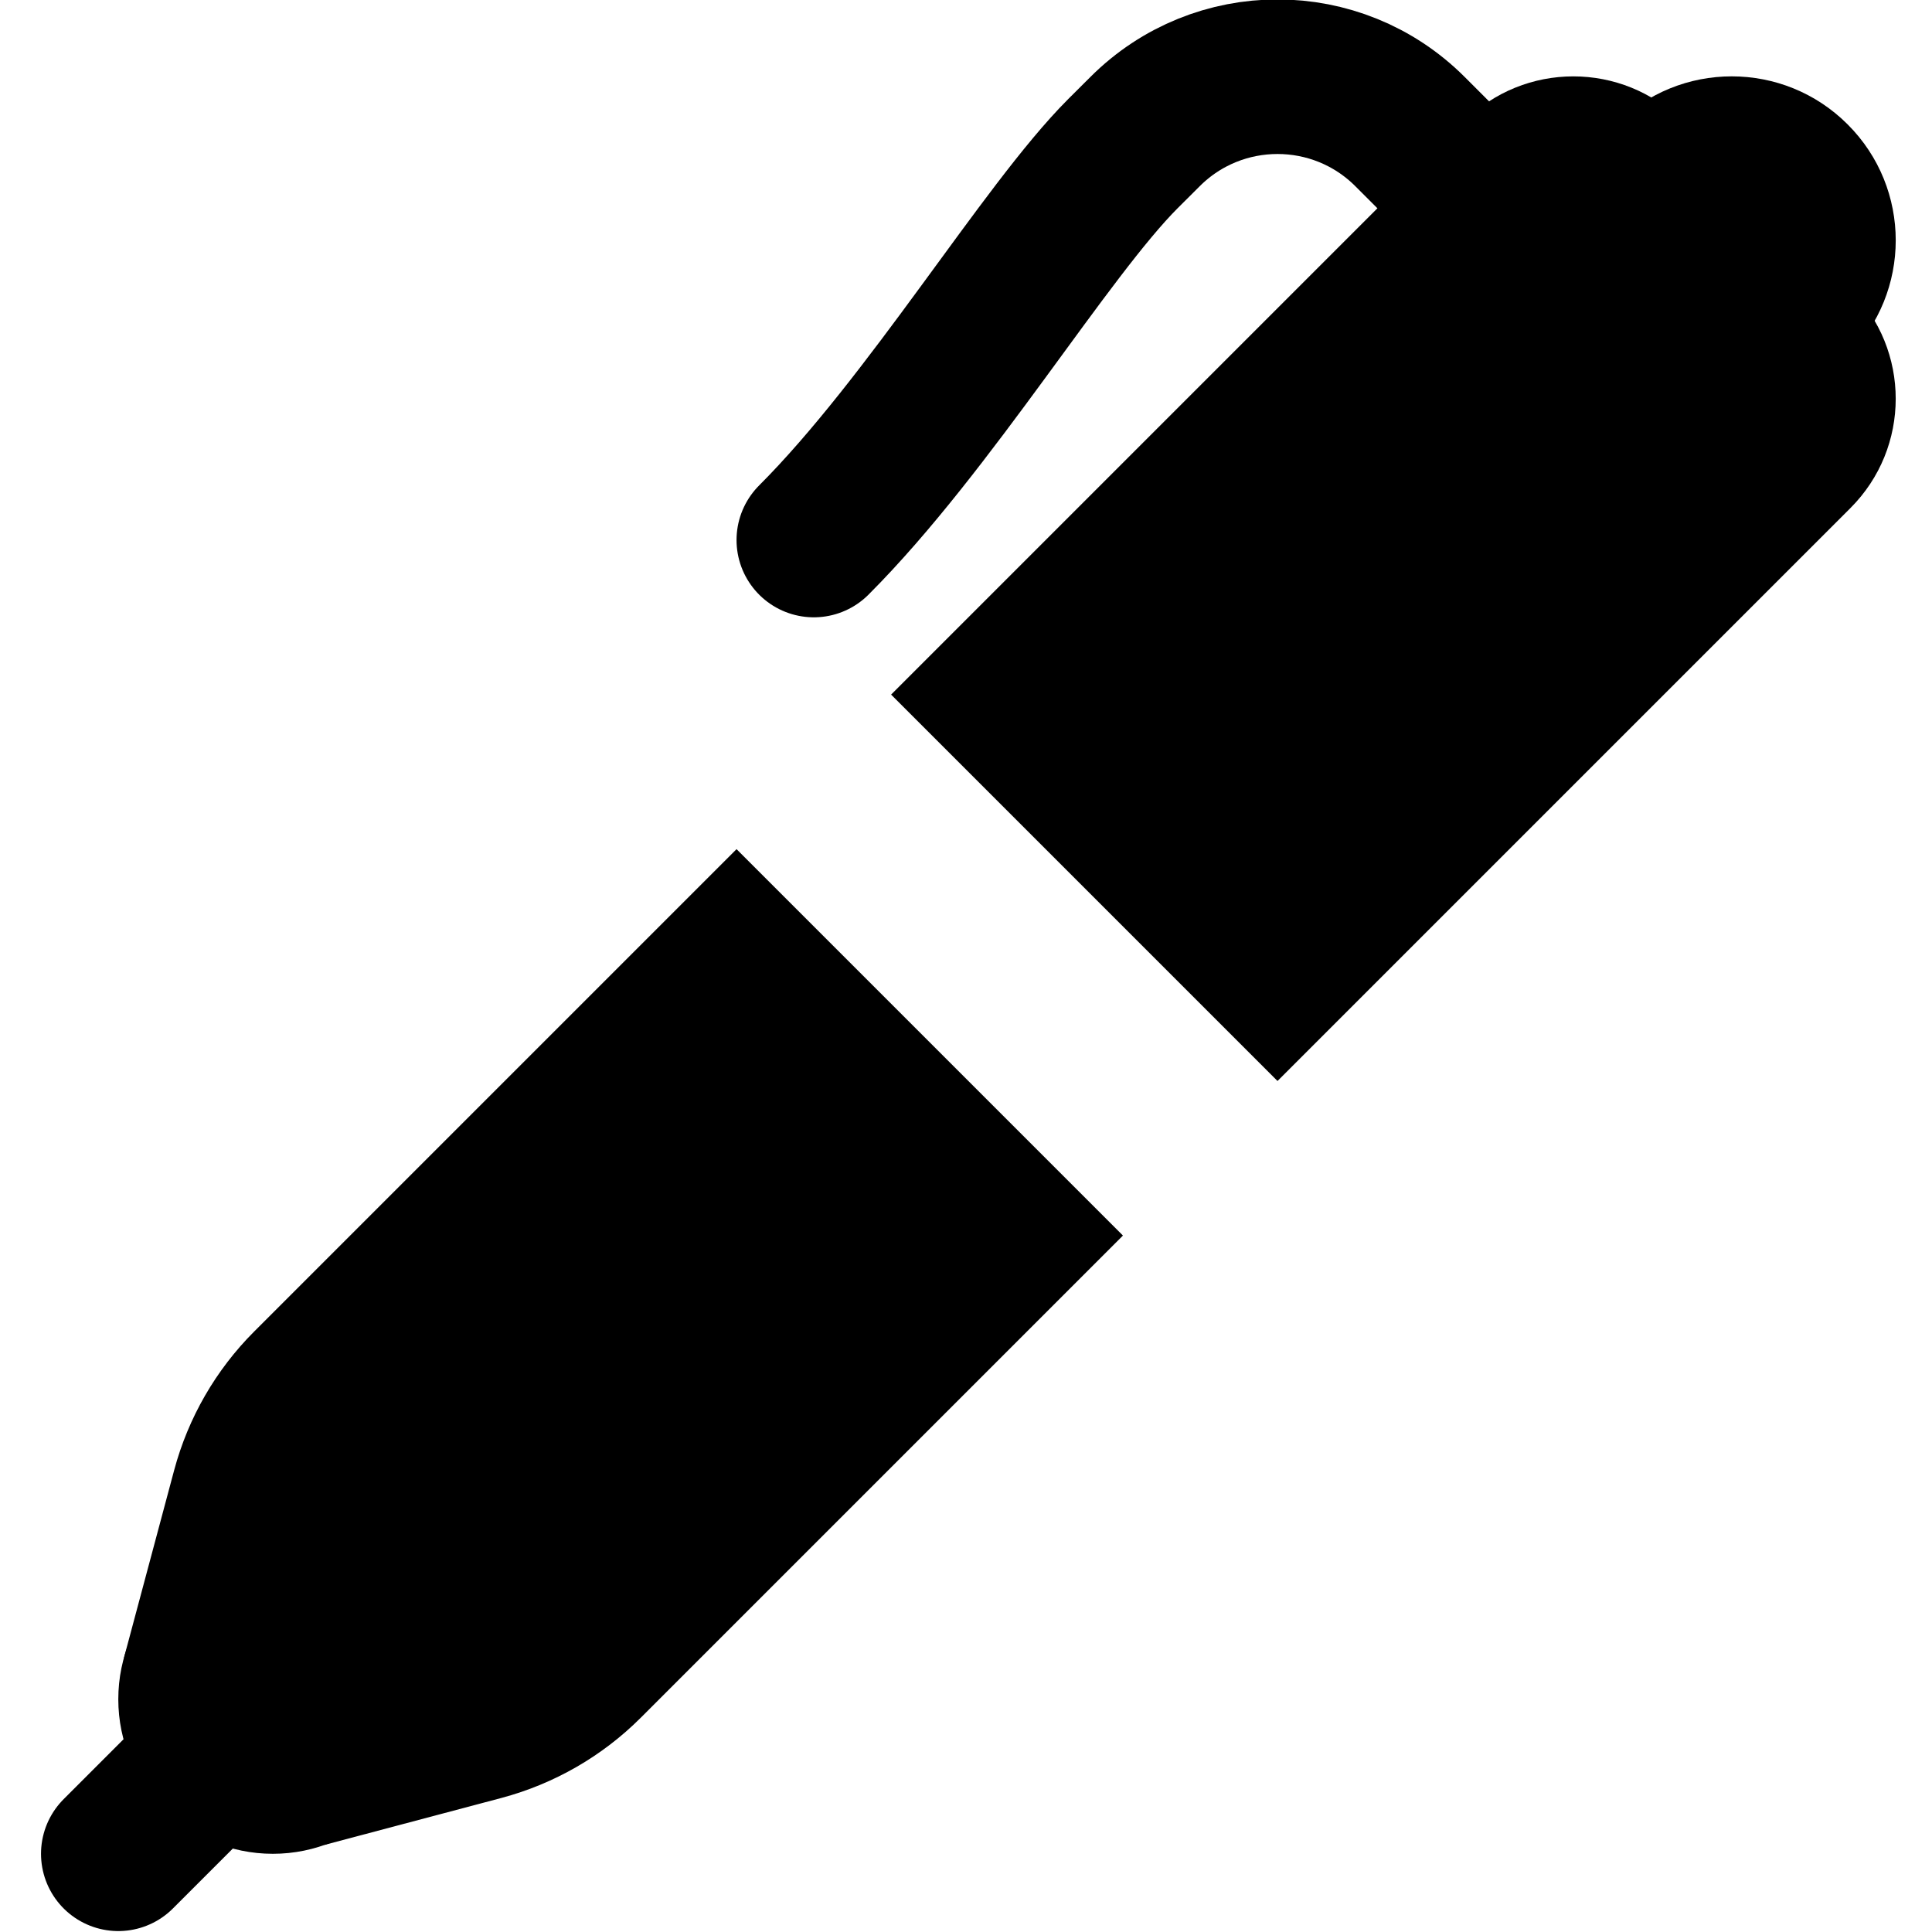 <?xml version="1.0" encoding="UTF-8" standalone="no"?>
<svg
   xmlns:dc="http://purl.org/dc/elements/1.1/"
   xmlns:cc="http://creativecommons.org/ns#"
   xmlns:rdf="http://www.w3.org/1999/02/22-rdf-syntax-ns#"
   xmlns:svg="http://www.w3.org/2000/svg"
   xmlns="http://www.w3.org/2000/svg"
   xmlns:sodipodi="http://sodipodi.sourceforge.net/DTD/sodipodi-0.dtd"
   xmlns:inkscape="http://www.inkscape.org/namespaces/inkscape"
   id="Layer_1"
   version="1.1"
   viewBox="0 0 48 48"
   xml:space="preserve"
   sodipodi:docname="hilight.svg"
   width="48"
   height="48"
   inkscape:version="0.92.2 5c3e80d, 2017-08-06"><defs
     id="defs17" /><sodipodi:namedview
     pagecolor="#ffffff"
     bordercolor="#666666"
     borderopacity="1"
     objecttolerance="10"
     gridtolerance="10"
     guidetolerance="10"
     inkscape:pageopacity="0"
     inkscape:pageshadow="2"
     inkscape:window-width="1346"
     inkscape:window-height="891"
     id="namedview15"
     showgrid="false"
     inkscape:zoom="7.8666667"
     inkscape:cx="15"
     inkscape:cy="15"
     inkscape:window-x="206"
     inkscape:window-y="24"
     inkscape:window-maximized="0"
     inkscape:current-layer="Layer_1" /><g
     id="g832"
     transform="matrix(1.92,0,0,1.92,-4.741,-38.423)"><line
       id="line2"
       y2="41.5"
       y1="44"
       x2="6.5"
       x1="4"
       style="fill:none;stroke:#000000;stroke-width:2;stroke-linecap:round;stroke-miterlimit:10" /><path
       inkscape:connector-curvature="0"
       id="path4"
       d="m 19,34 7.414,-7.414 c 0.781,-0.781 0.781,-2.047 0,-2.828 l -2.172,-2.172 c -0.781,-0.781 -2.047,-0.781 -2.828,0 L 14,29 Z" /><path
       inkscape:connector-curvature="0"
       id="path6"
       d="M 10.761,42.239 17,36 c 0,0 -5,-5 -5,-5 l -6.241,6.241 c -0.497,0.497 -0.854,1.116 -1.036,1.795 l -0.65,2.429 2.595,2.42 2.291,-0.608 c 0.682,-0.182 1.304,-0.54 1.802,-1.038 z" /><path
       inkscape:connector-curvature="0"
       id="path8"
       d="m 25,26 1.379,-1.379 c 0.828,-0.828 0.828,-2.17 0,-2.998 l -0.002,-0.002 c -0.828,-0.828 -2.17,-0.828 -2.998,0 L 22,23 Z" /><circle
       id="circle10"
       r="2"
       cy="42"
       cx="6" /><path
       inkscape:connector-curvature="0"
       id="path12"
       style="fill:none;stroke:#000000;stroke-width:2;stroke-linecap:round;stroke-miterlimit:10"
       d="m 22,23 -1.285,-1.285 c -0.947,-0.947 -2.482,-0.947 -3.429,0 L 17,22 c -1,1 -2.5,3.5 -4,5" /></g></svg>